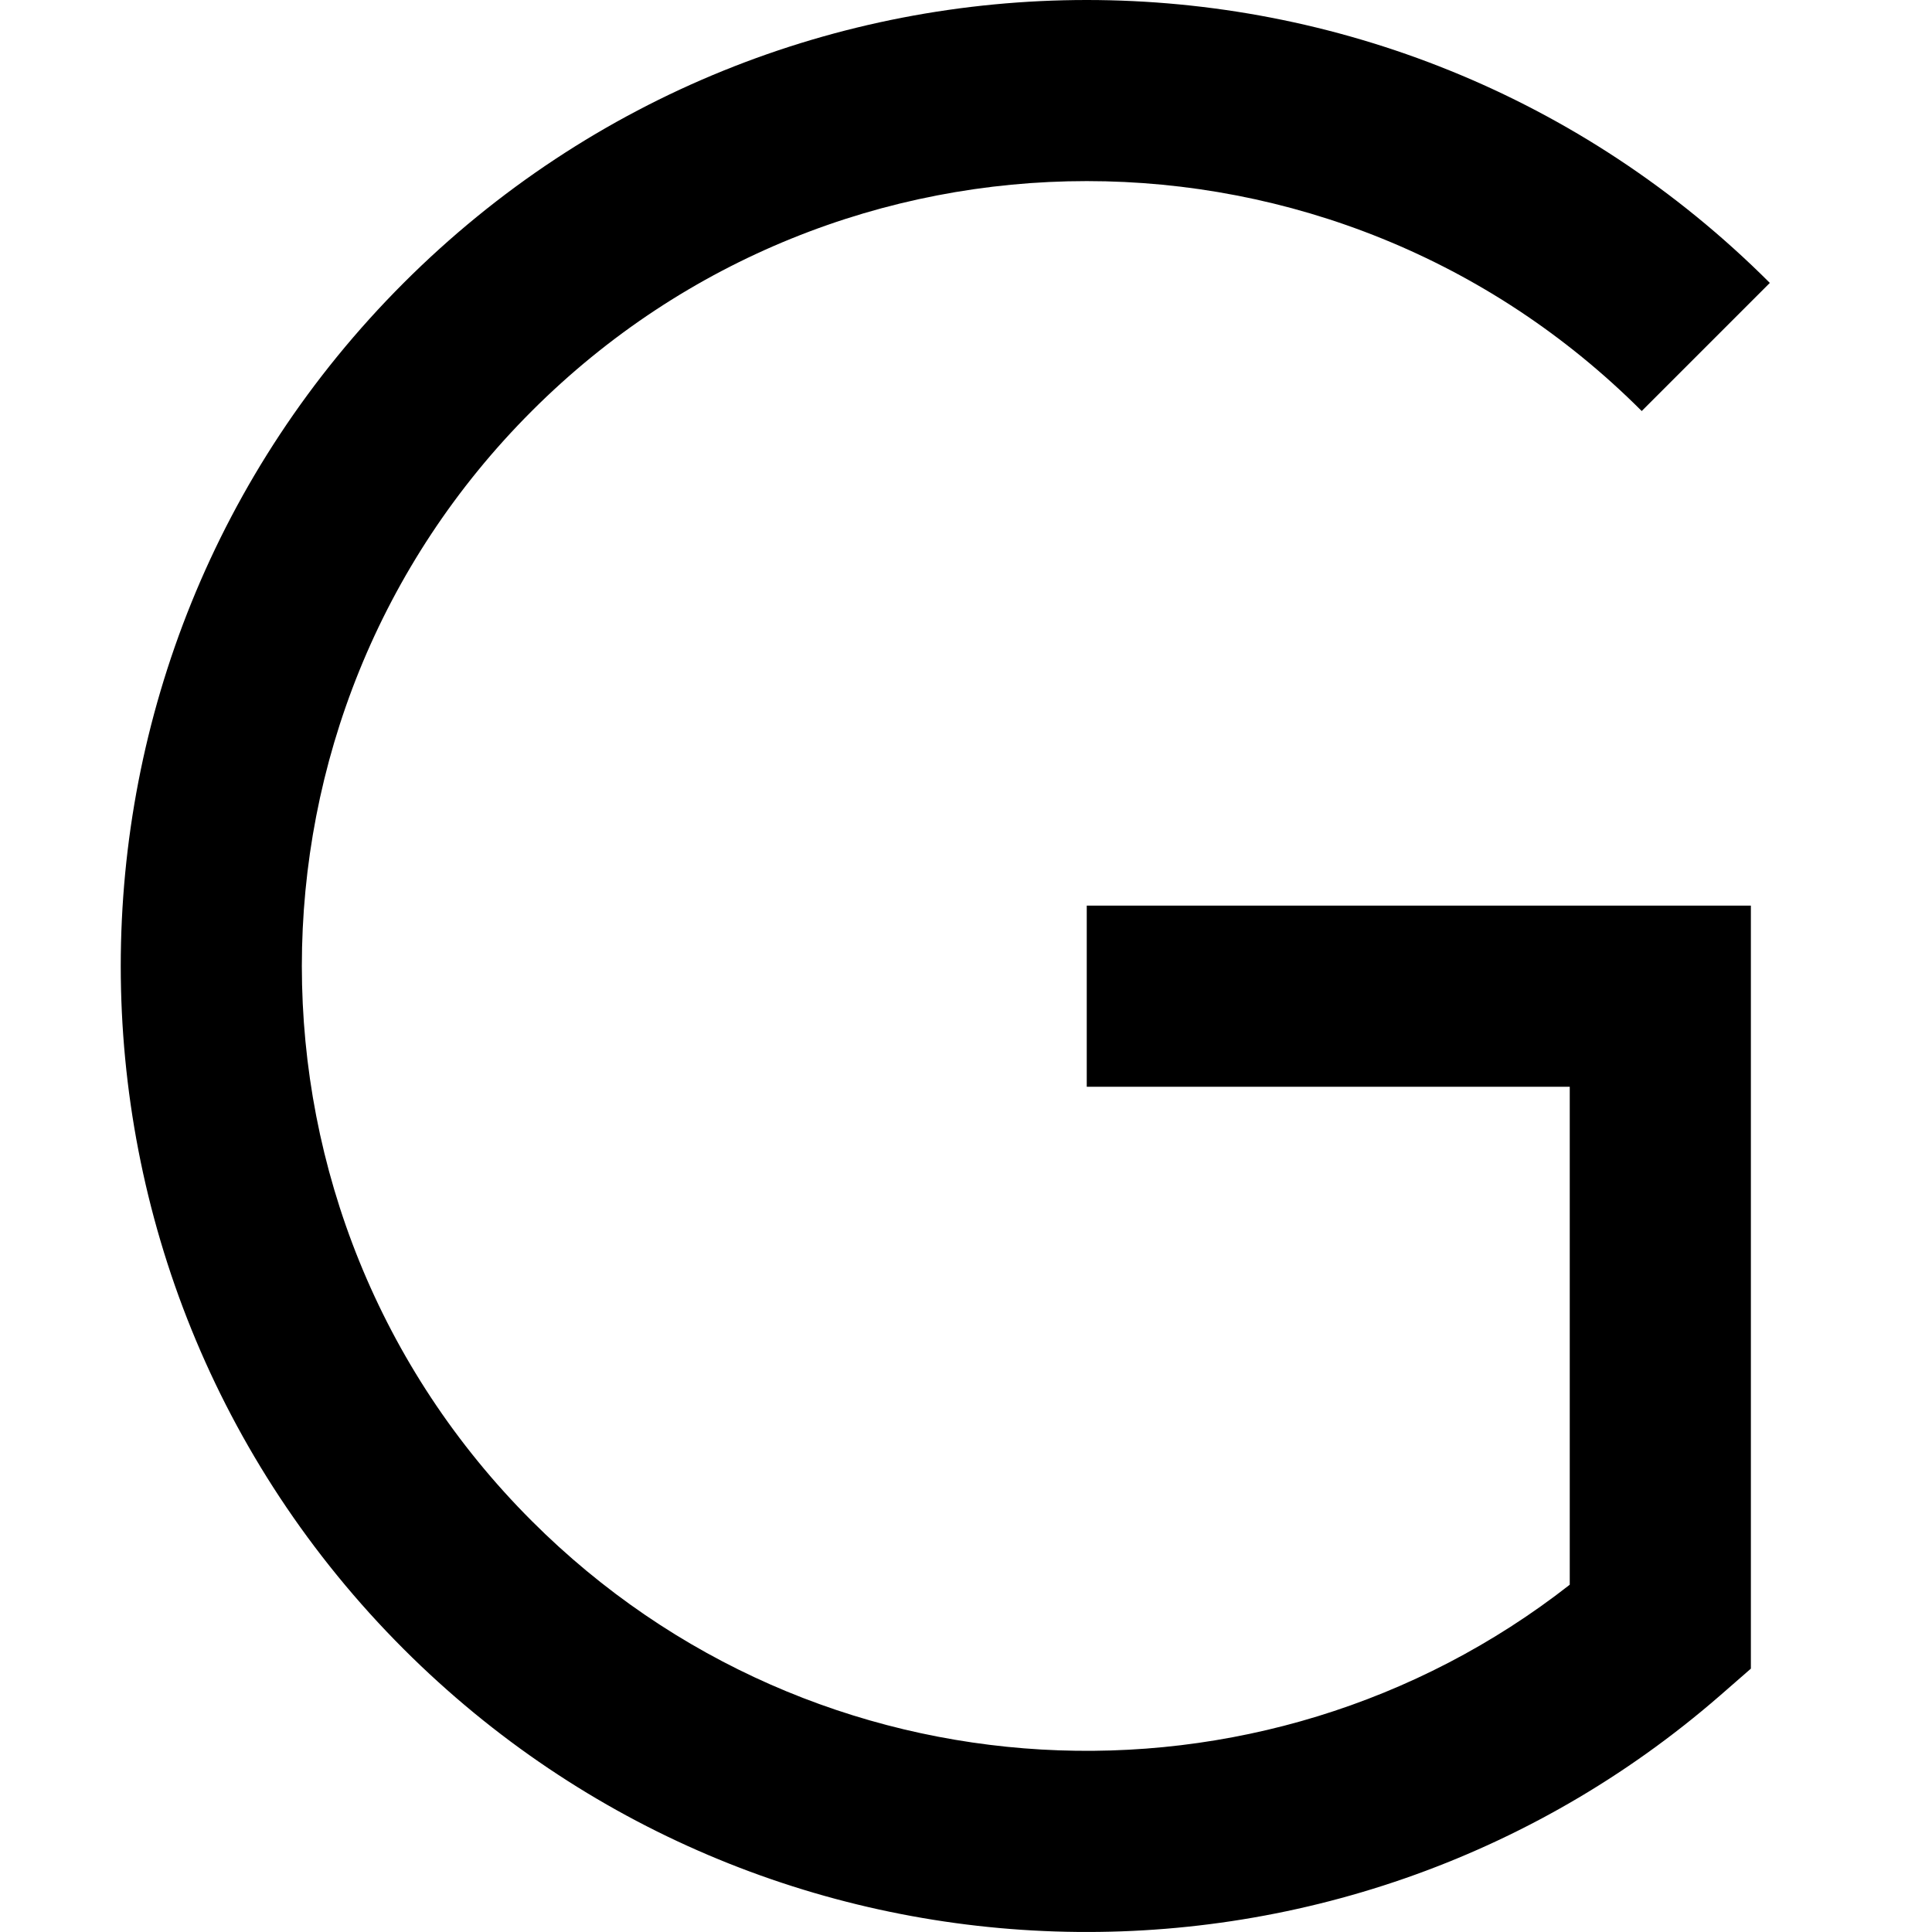 <svg width="16" height="16" viewBox="0 0 16 16" fill="none" xmlns="http://www.w3.org/2000/svg">
<path d="M13.596 3.404C11.058 0.865 6.942 0.865 4.404 3.404C1.865 5.942 1.865 10.058 4.404 12.596C6.752 14.944 10.45 15.12 13 13.124V9H9V7.5H14.5V13.819L14.242 14.044C11.099 16.775 6.333 16.646 3.343 13.657C0.219 10.533 0.219 5.467 3.343 2.343C6.467 -0.781 11.533 -0.781 14.657 2.343L13.596 3.404Z" fill="black"/>
</svg>
